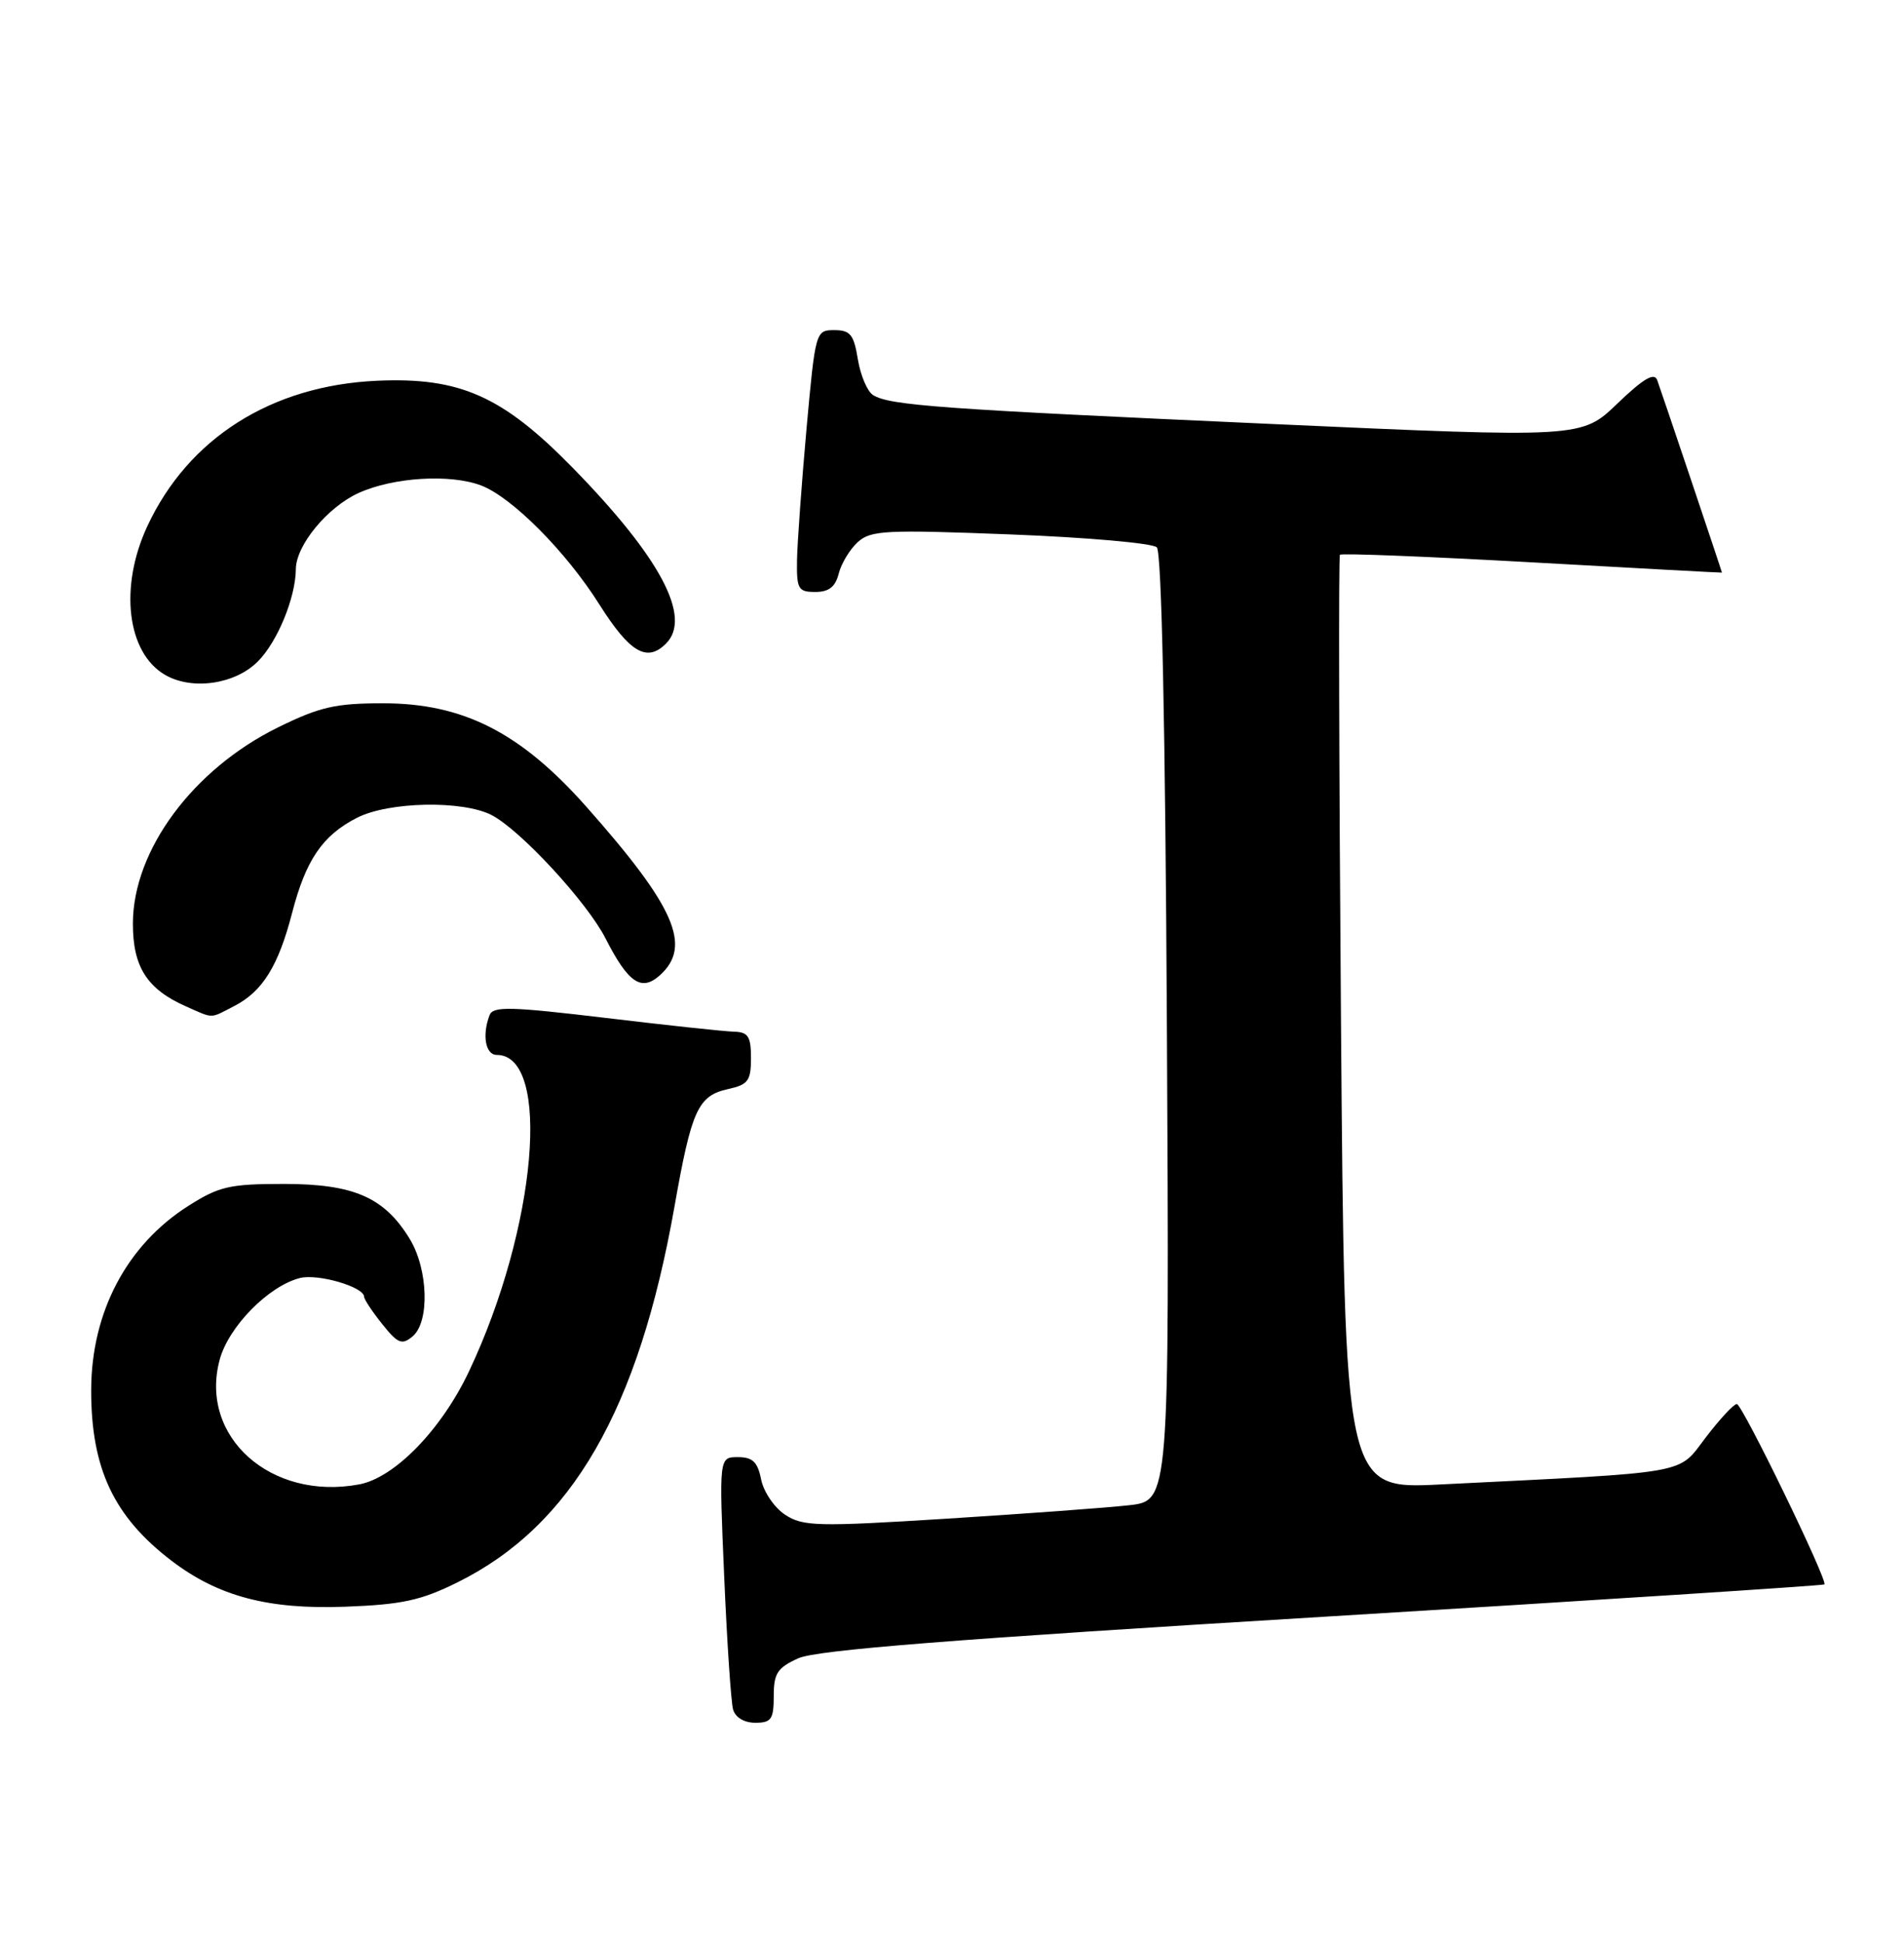 <?xml version="1.0" encoding="UTF-8" standalone="no"?>
<!DOCTYPE svg PUBLIC "-//W3C//DTD SVG 1.1//EN" "http://www.w3.org/Graphics/SVG/1.1/DTD/svg11.dtd" >
<svg xmlns="http://www.w3.org/2000/svg" xmlns:xlink="http://www.w3.org/1999/xlink" version="1.1" viewBox="0 0 251 256">
 <g >
 <path fill="currentColor"
d=" M 102.00 223.48 C 102.00 220.48 102.48 219.75 105.25 218.50 C 107.65 217.42 125.68 215.99 174.40 213.04 C 210.64 210.84 240.39 208.92 240.51 208.77 C 240.95 208.22 229.67 185.00 228.96 185.00 C 228.56 185.00 226.72 186.98 224.87 189.40 C 221.10 194.34 223.31 193.94 189.88 195.60 C 177.26 196.23 177.26 196.23 176.78 134.86 C 176.52 101.11 176.45 73.32 176.64 73.10 C 176.82 72.88 188.23 73.33 201.99 74.10 C 215.74 74.87 227.00 75.48 227.00 75.45 C 227.00 75.31 218.91 51.27 218.46 50.07 C 218.07 49.04 216.63 49.90 213.21 53.18 C 208.50 57.71 208.50 57.71 167.50 55.86 C 123.94 53.90 117.30 53.42 115.10 52.06 C 114.34 51.59 113.44 49.47 113.09 47.35 C 112.56 44.08 112.09 43.50 109.98 43.50 C 107.53 43.50 107.49 43.64 106.32 56.50 C 105.68 63.65 105.12 71.41 105.07 73.75 C 105.01 77.63 105.22 78.00 107.48 78.00 C 109.27 78.00 110.13 77.33 110.57 75.57 C 110.91 74.24 112.04 72.37 113.08 71.43 C 114.80 69.87 116.76 69.78 133.24 70.42 C 143.28 70.81 151.95 71.57 152.50 72.12 C 153.14 72.74 153.62 95.64 153.83 135.42 C 154.16 197.75 154.16 197.75 148.83 198.34 C 145.90 198.67 135.08 199.46 124.79 200.11 C 107.71 201.18 105.85 201.13 103.50 199.59 C 102.09 198.67 100.67 196.58 100.34 194.95 C 99.88 192.63 99.22 192.00 97.27 192.00 C 94.79 192.00 94.79 192.00 95.47 207.75 C 95.84 216.41 96.37 224.29 96.64 225.25 C 96.94 226.30 98.10 227.00 99.57 227.00 C 101.68 227.00 102.00 226.54 102.00 223.48 Z  M 60.31 208.50 C 75.38 201.03 84.18 185.78 88.92 158.96 C 91.17 146.22 92.01 144.38 95.99 143.50 C 98.62 142.92 99.00 142.41 99.00 139.42 C 99.00 136.56 98.63 135.99 96.75 135.94 C 95.51 135.91 87.88 135.09 79.79 134.12 C 67.28 132.63 64.99 132.57 64.54 133.76 C 63.53 136.39 64.00 139.00 65.48 139.00 C 72.74 139.00 70.75 161.82 61.85 180.65 C 58.22 188.35 52.04 194.71 47.36 195.59 C 35.71 197.78 26.22 189.31 28.96 179.16 C 30.13 174.81 35.41 169.44 39.54 168.40 C 41.94 167.80 47.99 169.57 48.00 170.87 C 48.01 171.22 49.08 172.84 50.39 174.47 C 52.44 177.04 52.98 177.26 54.38 176.10 C 56.66 174.21 56.46 167.26 54.01 163.24 C 50.66 157.76 46.65 156.01 37.45 156.00 C 30.28 156.00 28.89 156.32 24.85 158.88 C 16.73 164.03 12.06 172.85 12.02 183.10 C 11.99 193.46 14.98 199.83 22.61 205.65 C 28.77 210.35 35.36 212.09 45.50 211.71 C 52.98 211.43 55.48 210.89 60.31 208.50 Z  M 30.90 132.55 C 34.62 130.63 36.70 127.27 38.51 120.28 C 40.32 113.30 42.52 110.07 47.07 107.75 C 51.26 105.62 60.99 105.43 64.81 107.40 C 68.60 109.36 77.38 118.86 79.82 123.64 C 82.83 129.54 84.56 130.71 87.02 128.48 C 91.25 124.65 88.98 119.47 77.28 106.28 C 68.61 96.51 61.06 92.67 50.50 92.67 C 44.22 92.67 42.15 93.14 36.62 95.86 C 25.44 101.37 17.55 112.02 17.52 121.65 C 17.50 127.39 19.37 130.33 24.50 132.60 C 28.24 134.25 27.61 134.25 30.90 132.55 Z  M 33.98 87.17 C 36.57 84.59 38.97 78.74 39.00 75.00 C 39.02 71.85 43.16 66.83 47.27 64.96 C 51.86 62.88 59.35 62.42 63.43 63.97 C 67.49 65.52 74.61 72.67 78.99 79.61 C 83.02 85.99 85.28 87.32 87.80 84.80 C 91.25 81.35 87.06 73.46 75.51 61.65 C 66.25 52.18 60.62 49.68 49.69 50.17 C 35.78 50.80 24.82 57.74 19.42 69.34 C 15.70 77.33 16.73 86.00 21.75 88.92 C 25.31 90.99 30.97 90.18 33.98 87.17 Z "/>
</g>
</svg>
